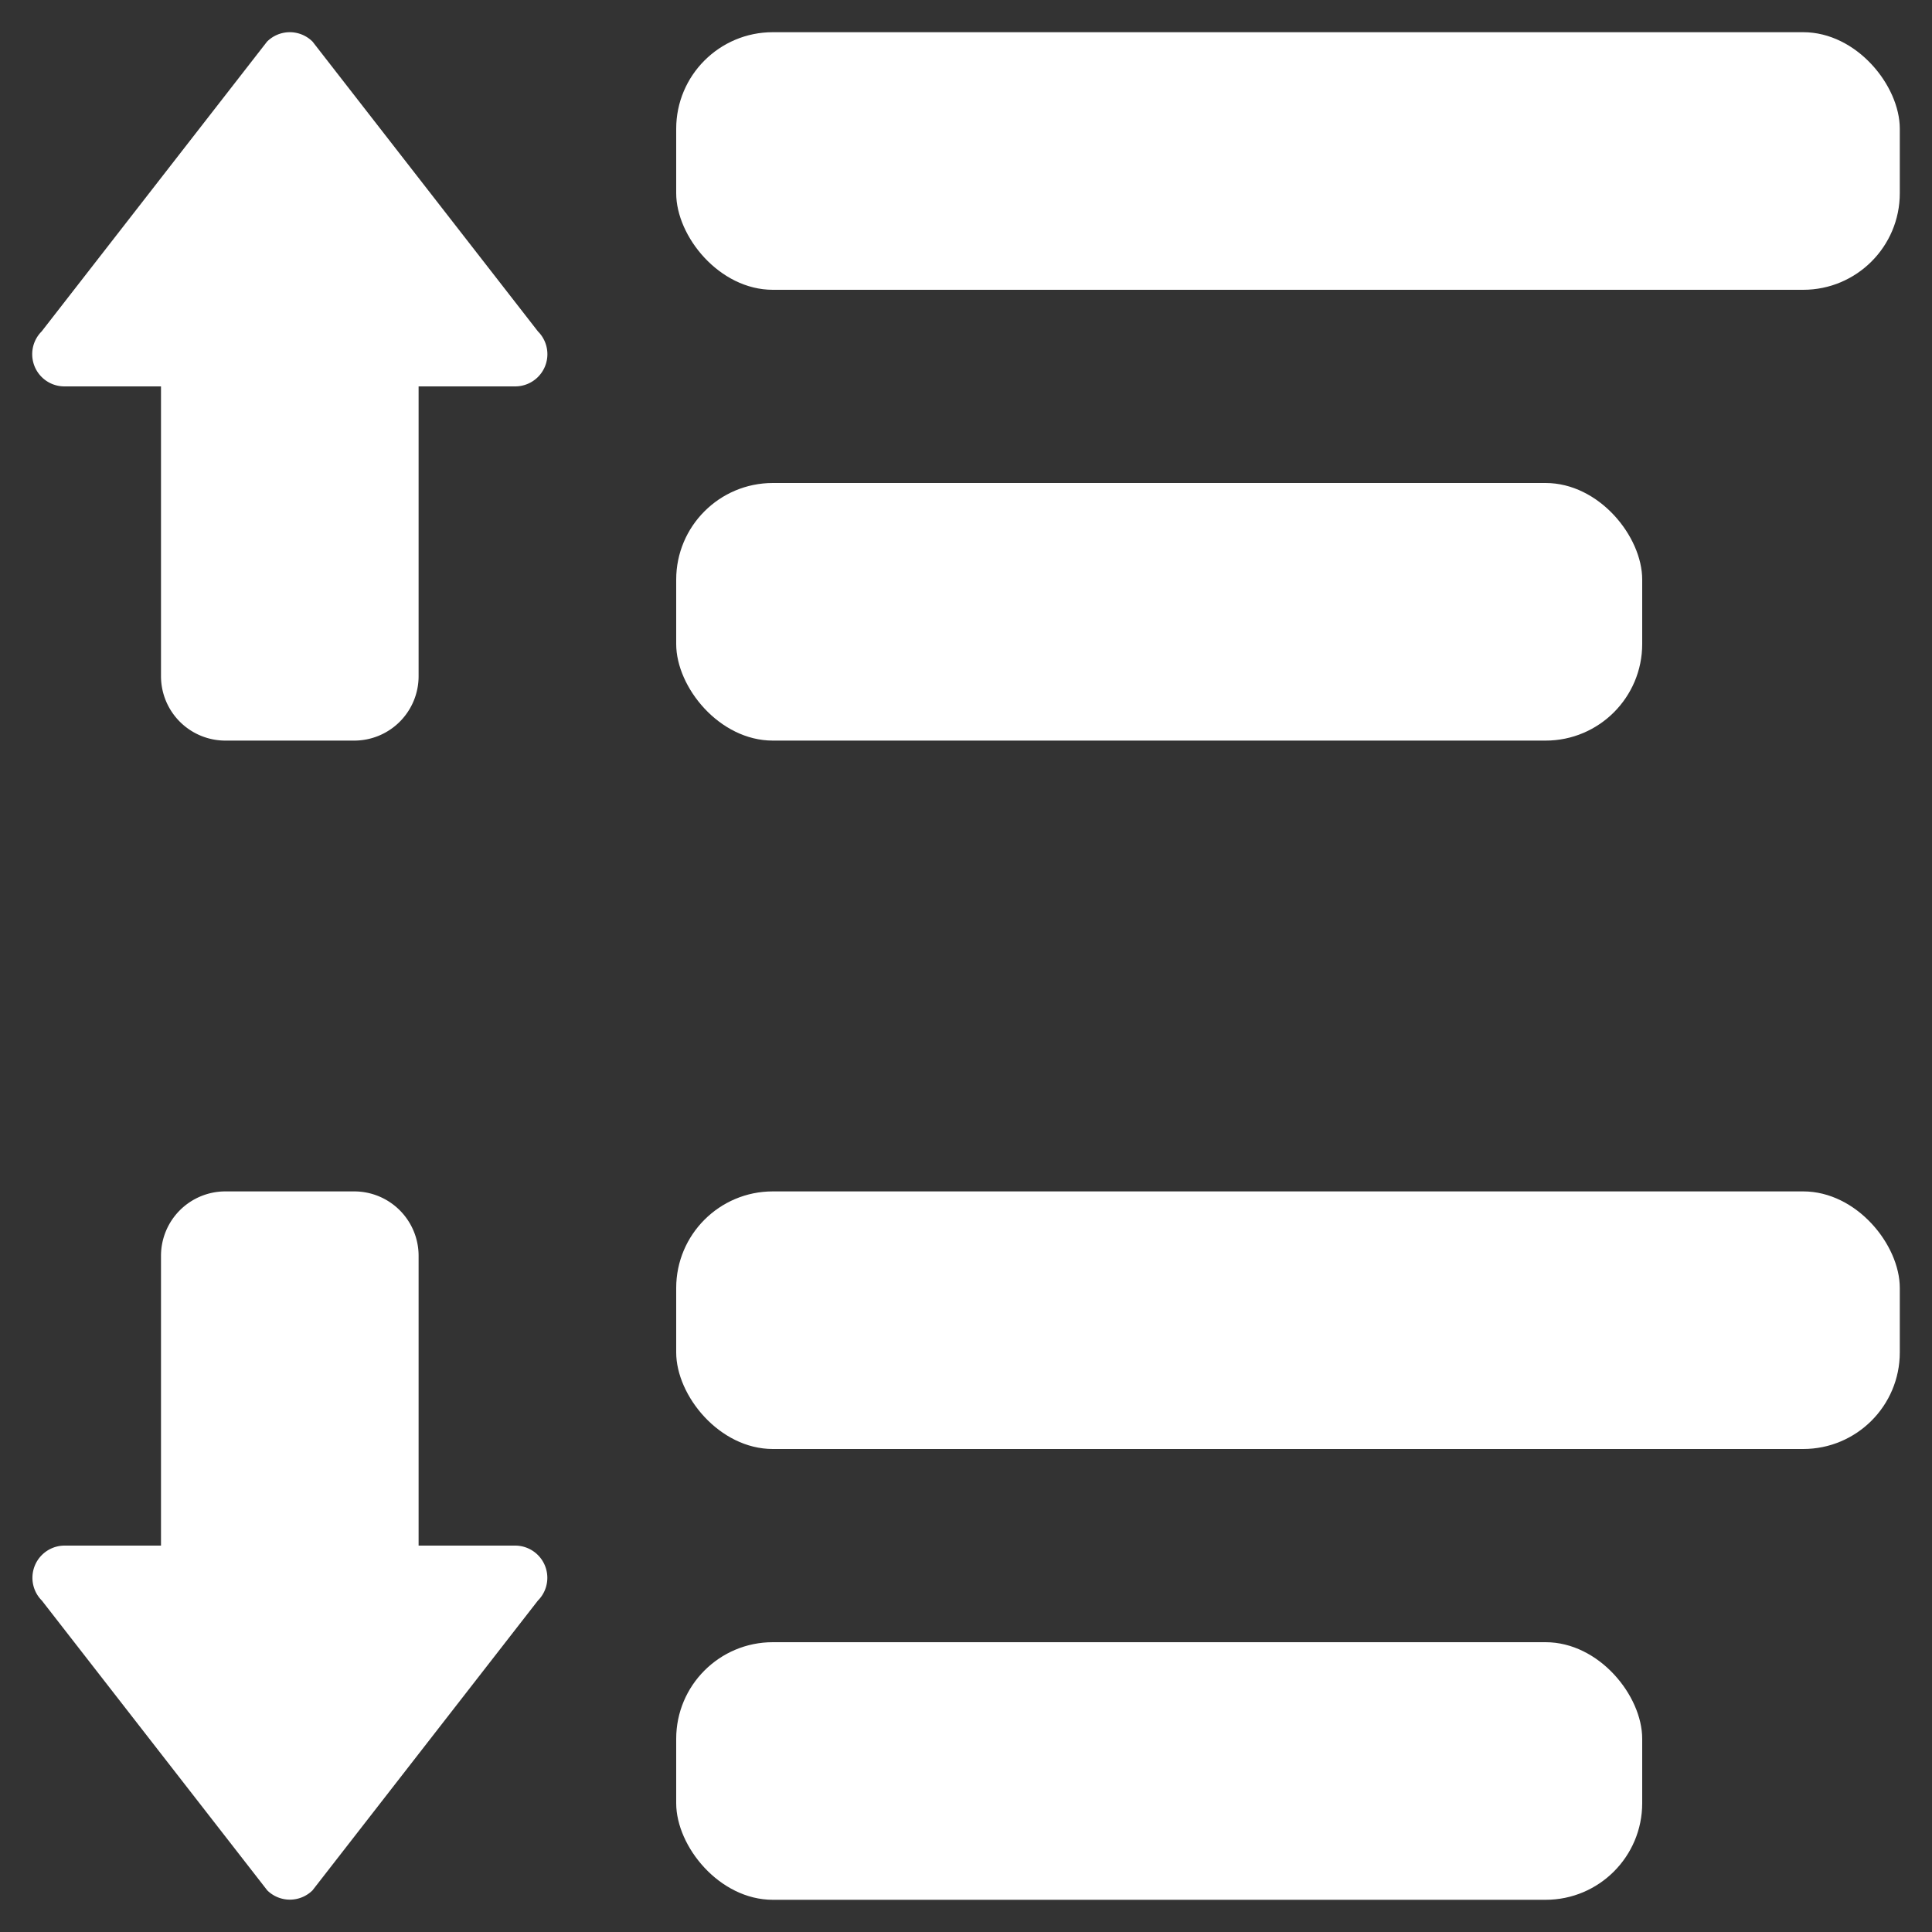 <svg xmlns="http://www.w3.org/2000/svg" version="1.1" xmlns:xlink="http://www.w3.org/1999/xlink" width="512" height="512" x="0" y="0" viewBox="0 0 60 60" style="enable-background:new 0 0 512 512" xml:space="preserve" class=""><rect x="0" y="0" width="60" height="60" fill="#333333" stroke="none"/><g><rect width="38" height="8" x="21" y="1" rx="3" fill="#ffffff" opacity="1" data-original="#000000"></rect><rect width="30" height="8" x="21" y="15" rx="3" fill="#ffffff" opacity="1" data-original="#000000"></rect><rect width="38" height="8" x="21" y="37" rx="3" fill="#ffffff" opacity="1" data-original="#000000"></rect><rect width="30" height="8" x="21" y="51" rx="3" fill="#ffffff" opacity="1" data-original="#000000"></rect><path d="m9.705 58.707 7-9A1 1 0 0 0 16 48h-3v-9a2 2 0 0 0-2-2H7a2 2 0 0 0-2 2v9H2a1 1 0 0 0-.7 1.707l7 9a1 1 0 0 0 1.405 0zM7 23h4a2 2 0 0 0 2-2v-9h3a1 1 0 0 0 .707-1.707l-7-9a1 1 0 0 0-1.414 0l-7 9A1 1 0 0 0 2 12h3v9a2 2 0 0 0 2 2z" fill="#ffffff" opacity="1" data-original="#000000"></path></g></svg>